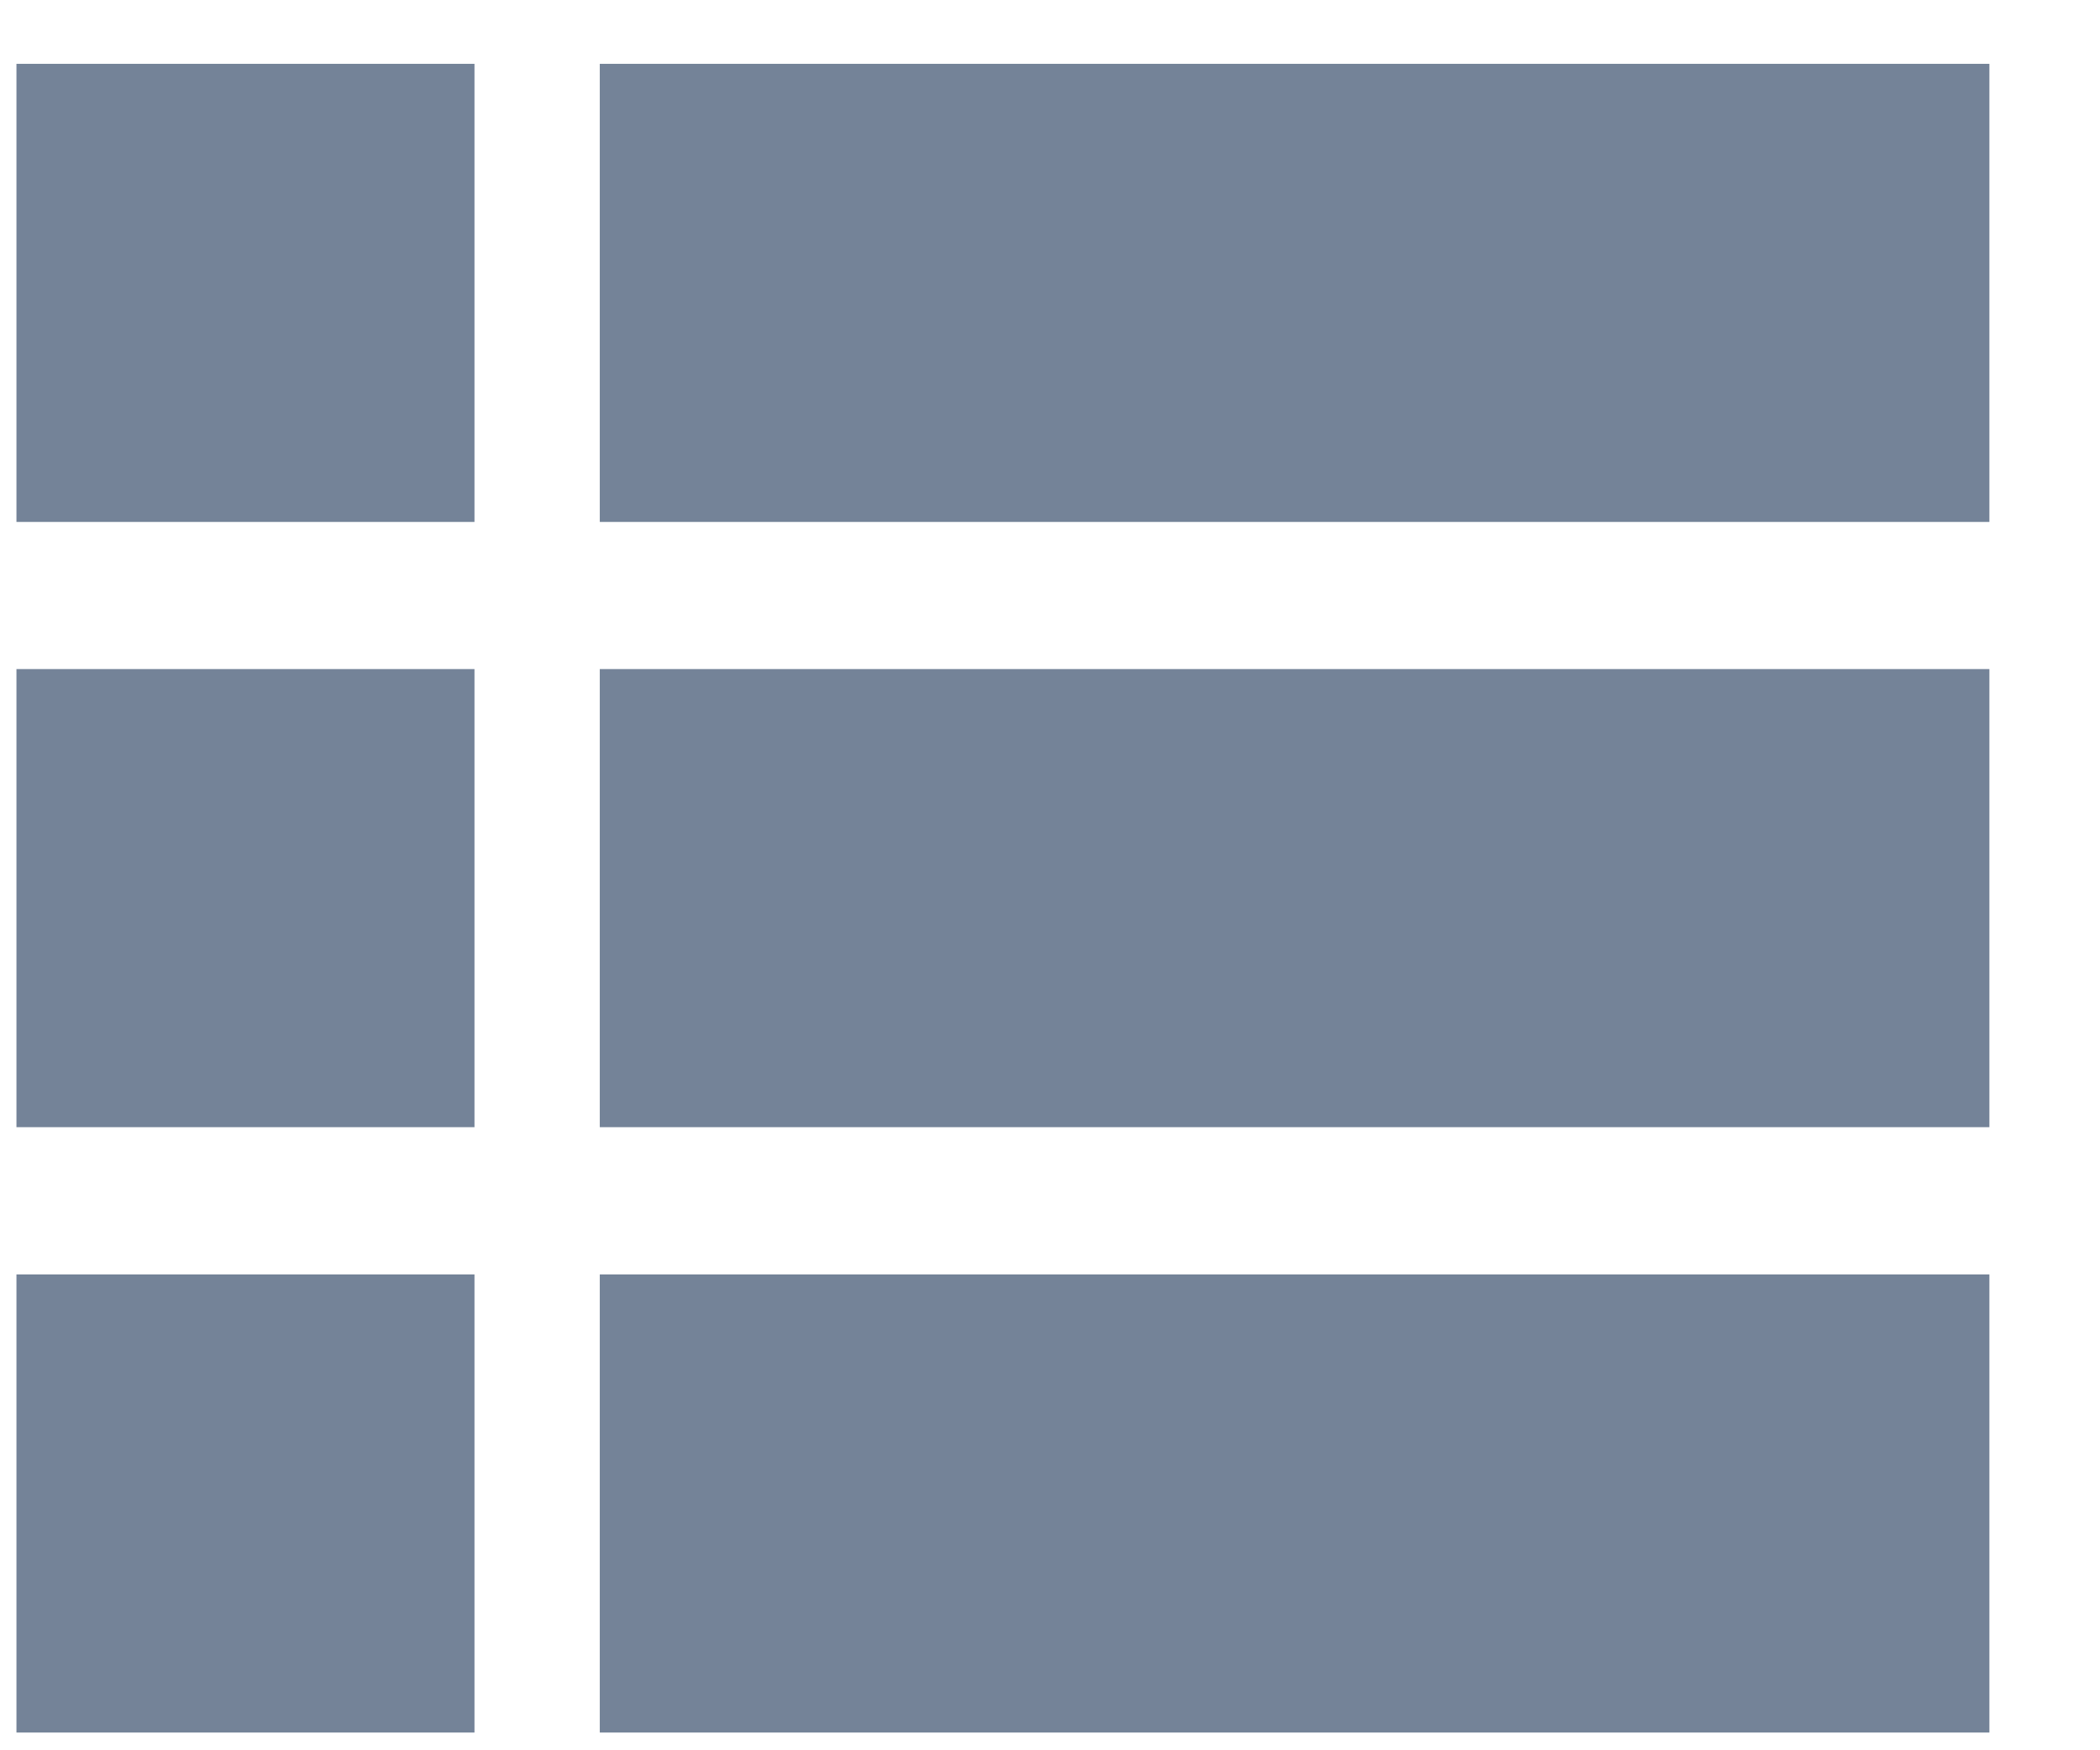 <svg width="18" height="15" viewBox="0 0 18 15" fill="none" xmlns="http://www.w3.org/2000/svg">
<rect x="0.141" y="0.547" width="3.926" height="3.926" fill="#748398"/>
<rect x="5.141" y="0.547" width="11.911" height="3.926" fill="#748398"/>
<rect x="0.141" y="5.734" width="3.926" height="3.926" fill="#748398"/>
<rect x="5.141" y="5.734" width="11.911" height="3.926" fill="#748398"/>
<rect x="0.141" y="10.922" width="3.926" height="3.926" fill="#748398"/>
<rect x="5.141" y="10.922" width="11.911" height="3.926" fill="#748398"/>
</svg>

